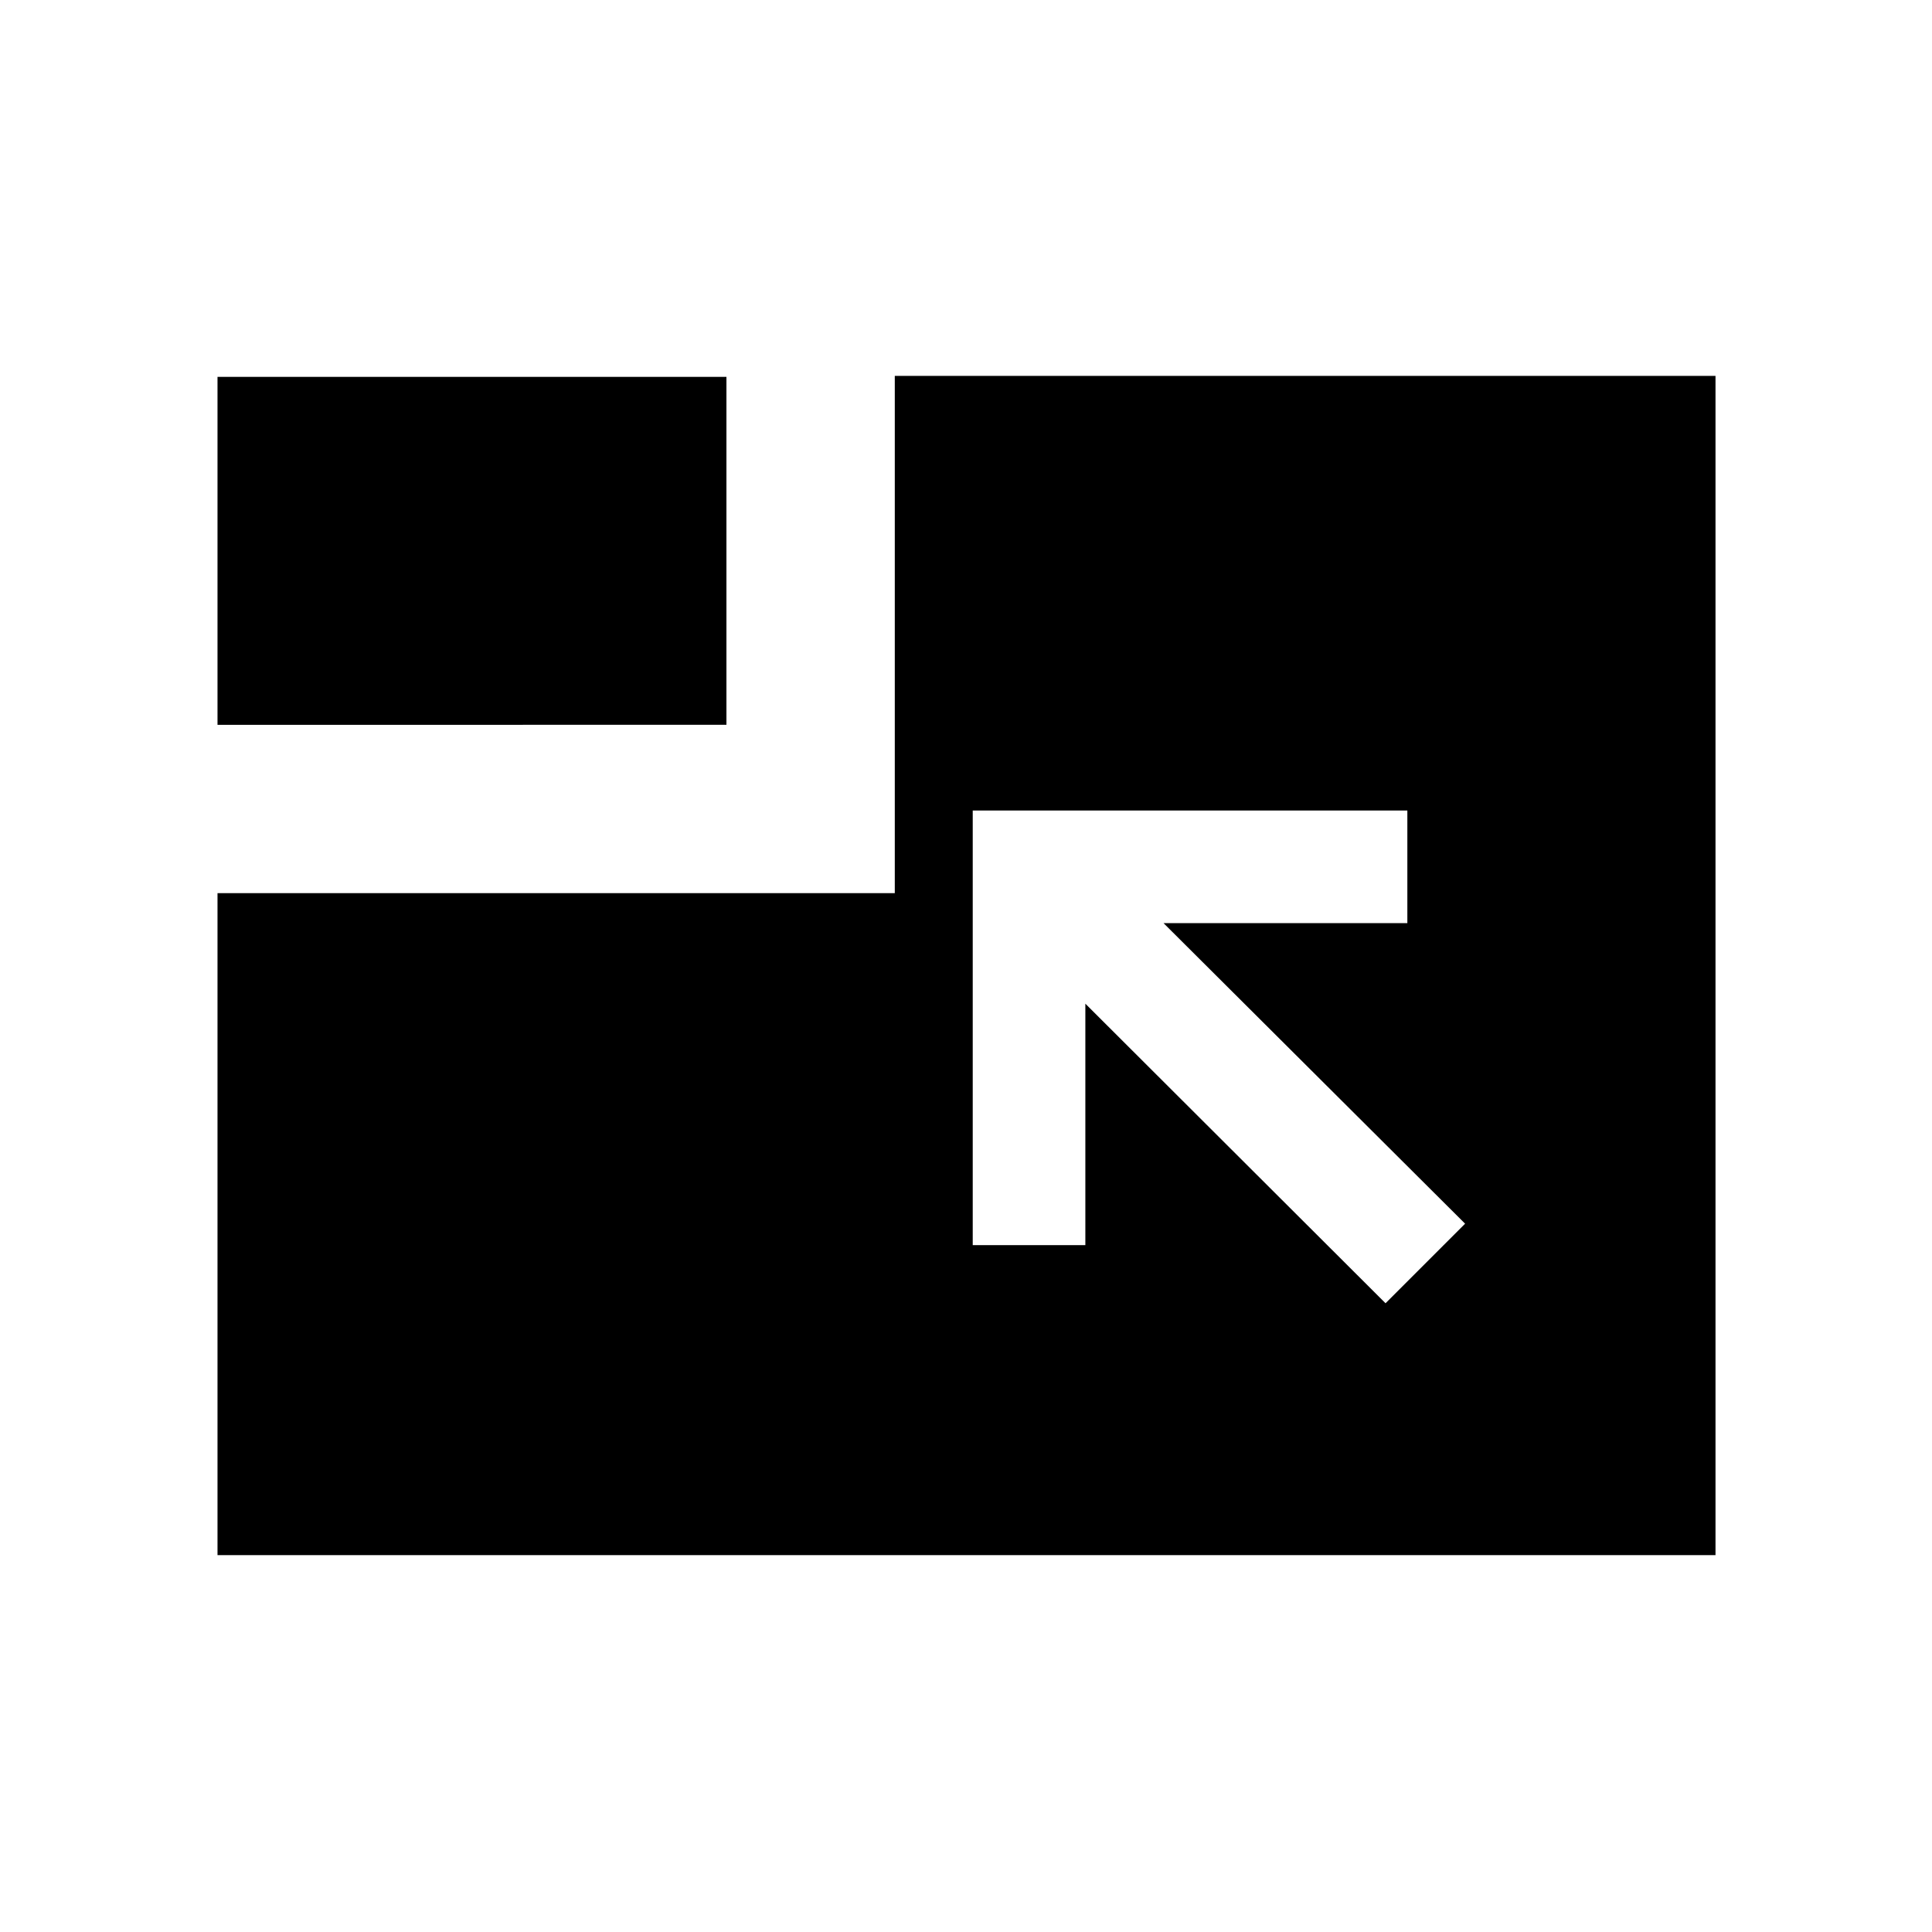 <svg xmlns="http://www.w3.org/2000/svg" height="24" viewBox="0 96 960 960" width="24"><path d="M108.078 868.729V539.808h336.538V282.771h407.806v585.958H108.078Zm580.384-125.153 39.537-39.537-149.848-149.348h121.155v-55.96h-215.96v215.96h55.96V594.728l149.156 148.848ZM108.078 456.154V283.271h252.883v172.883H108.078Z"/></svg>